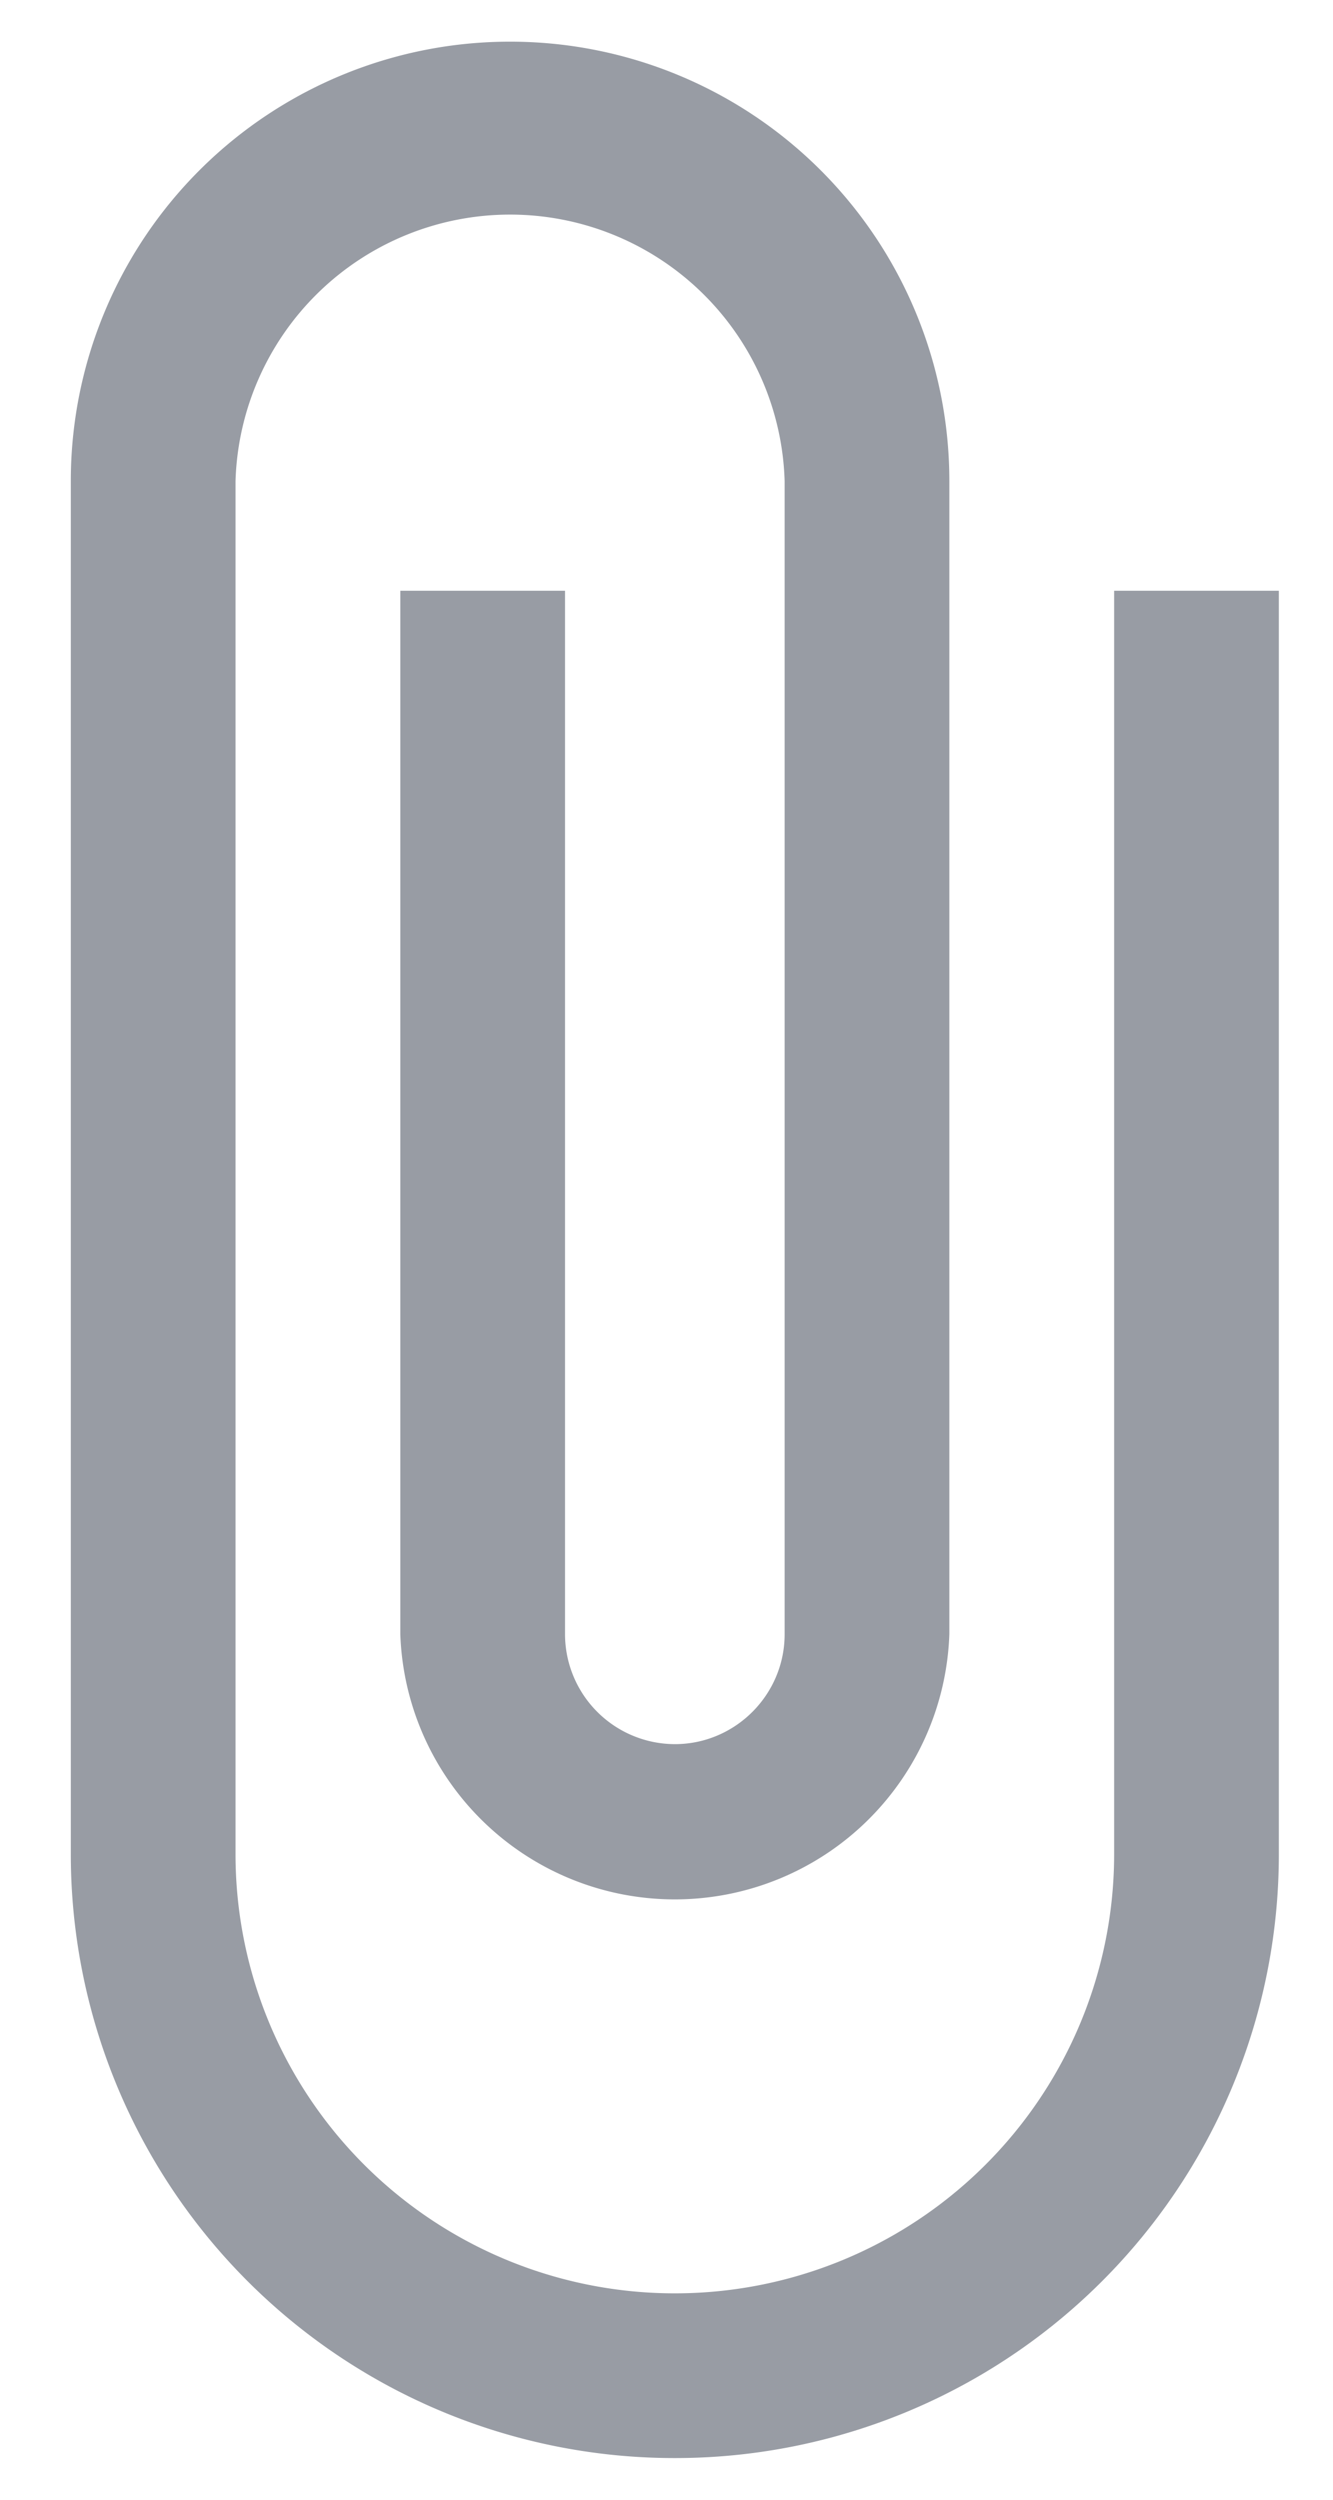 <svg xmlns="http://www.w3.org/2000/svg" width="16" height="30" viewBox="0 0 16 30"><g><g><path fill="#989ca4" d="M13.373 7.09v15.16A5.271 5.271 0 0 1 8.1 27.523a5.271 5.271 0 0 1-5.273-5.273V5.773a3.297 3.297 0 0 1 6.591 0v13.84c0 .726-.593 1.319-1.318 1.319a1.322 1.322 0 0 1-1.318-1.318V7.09H4.805v12.523a3.297 3.297 0 0 0 6.59 0V5.773A5.271 5.271 0 0 0 6.124.5 5.271 5.271 0 0 0 .85 5.773V22.25A7.246 7.246 0 0 0 8.1 29.5a7.246 7.246 0 0 0 7.25-7.25V7.09z"/></g></g></svg>